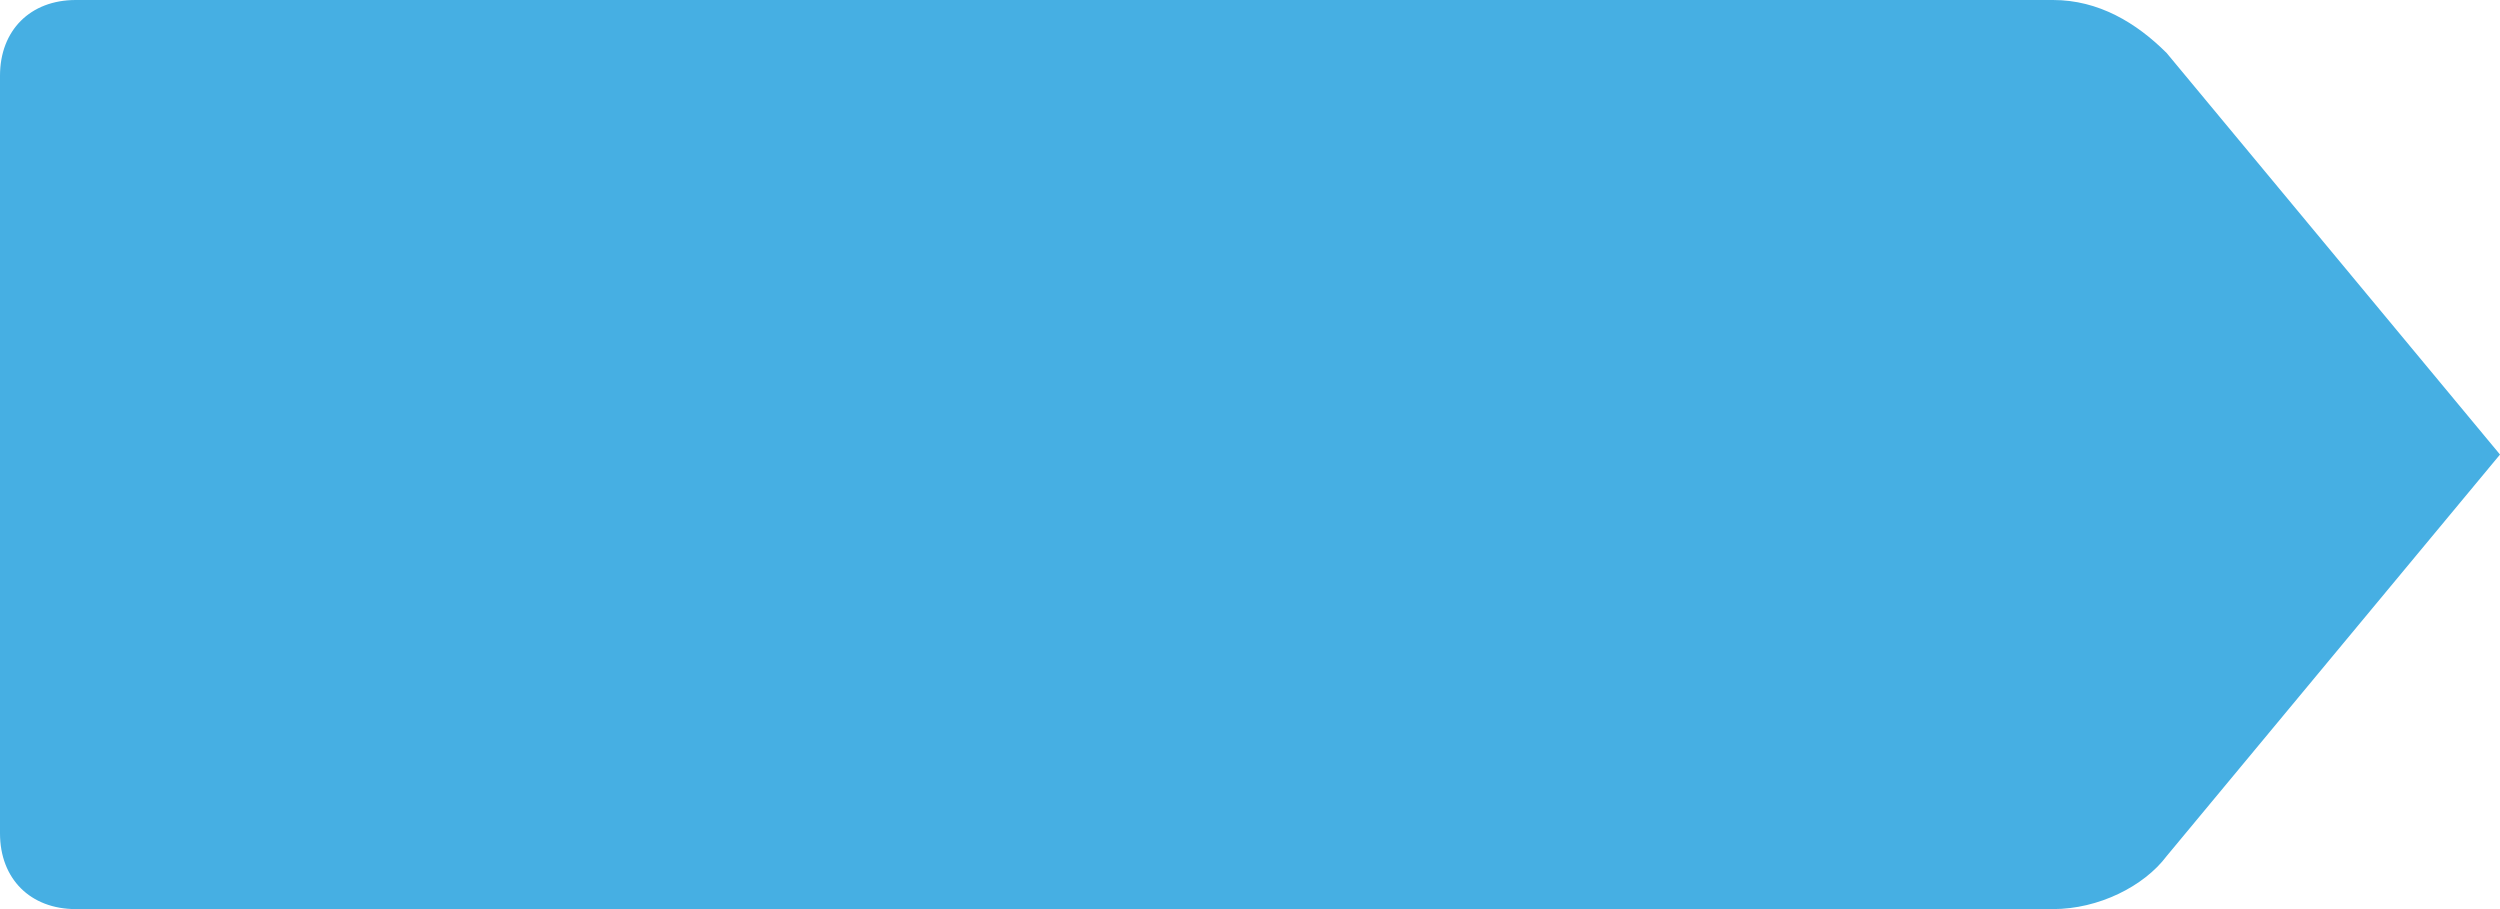 <?xml version="1.0" encoding="utf-8"?>
<!DOCTYPE svg PUBLIC "-//W3C//DTD SVG 1.1//EN" "http://www.w3.org/Graphics/SVG/1.1/DTD/svg11.dtd">

<svg version="1.1"
     xmlns="http://www.w3.org/2000/svg"
     xmlns:xlink="http://www.w3.org/1999/xlink"
     width="33"
     height="12"
     viewBox="0 0 33 12">

  <path fill="#46afe3" d="M27.1,0H1C0.4,0,0,0.4,0,1v10c0,0.6,0.4,1,1,1h26.1 c0.6,0,1.2-0.3,1.5-0.7L33,6l-4.4-5.3C28.2,0.3,27.7,0,27.1,0z"/>

</svg>


